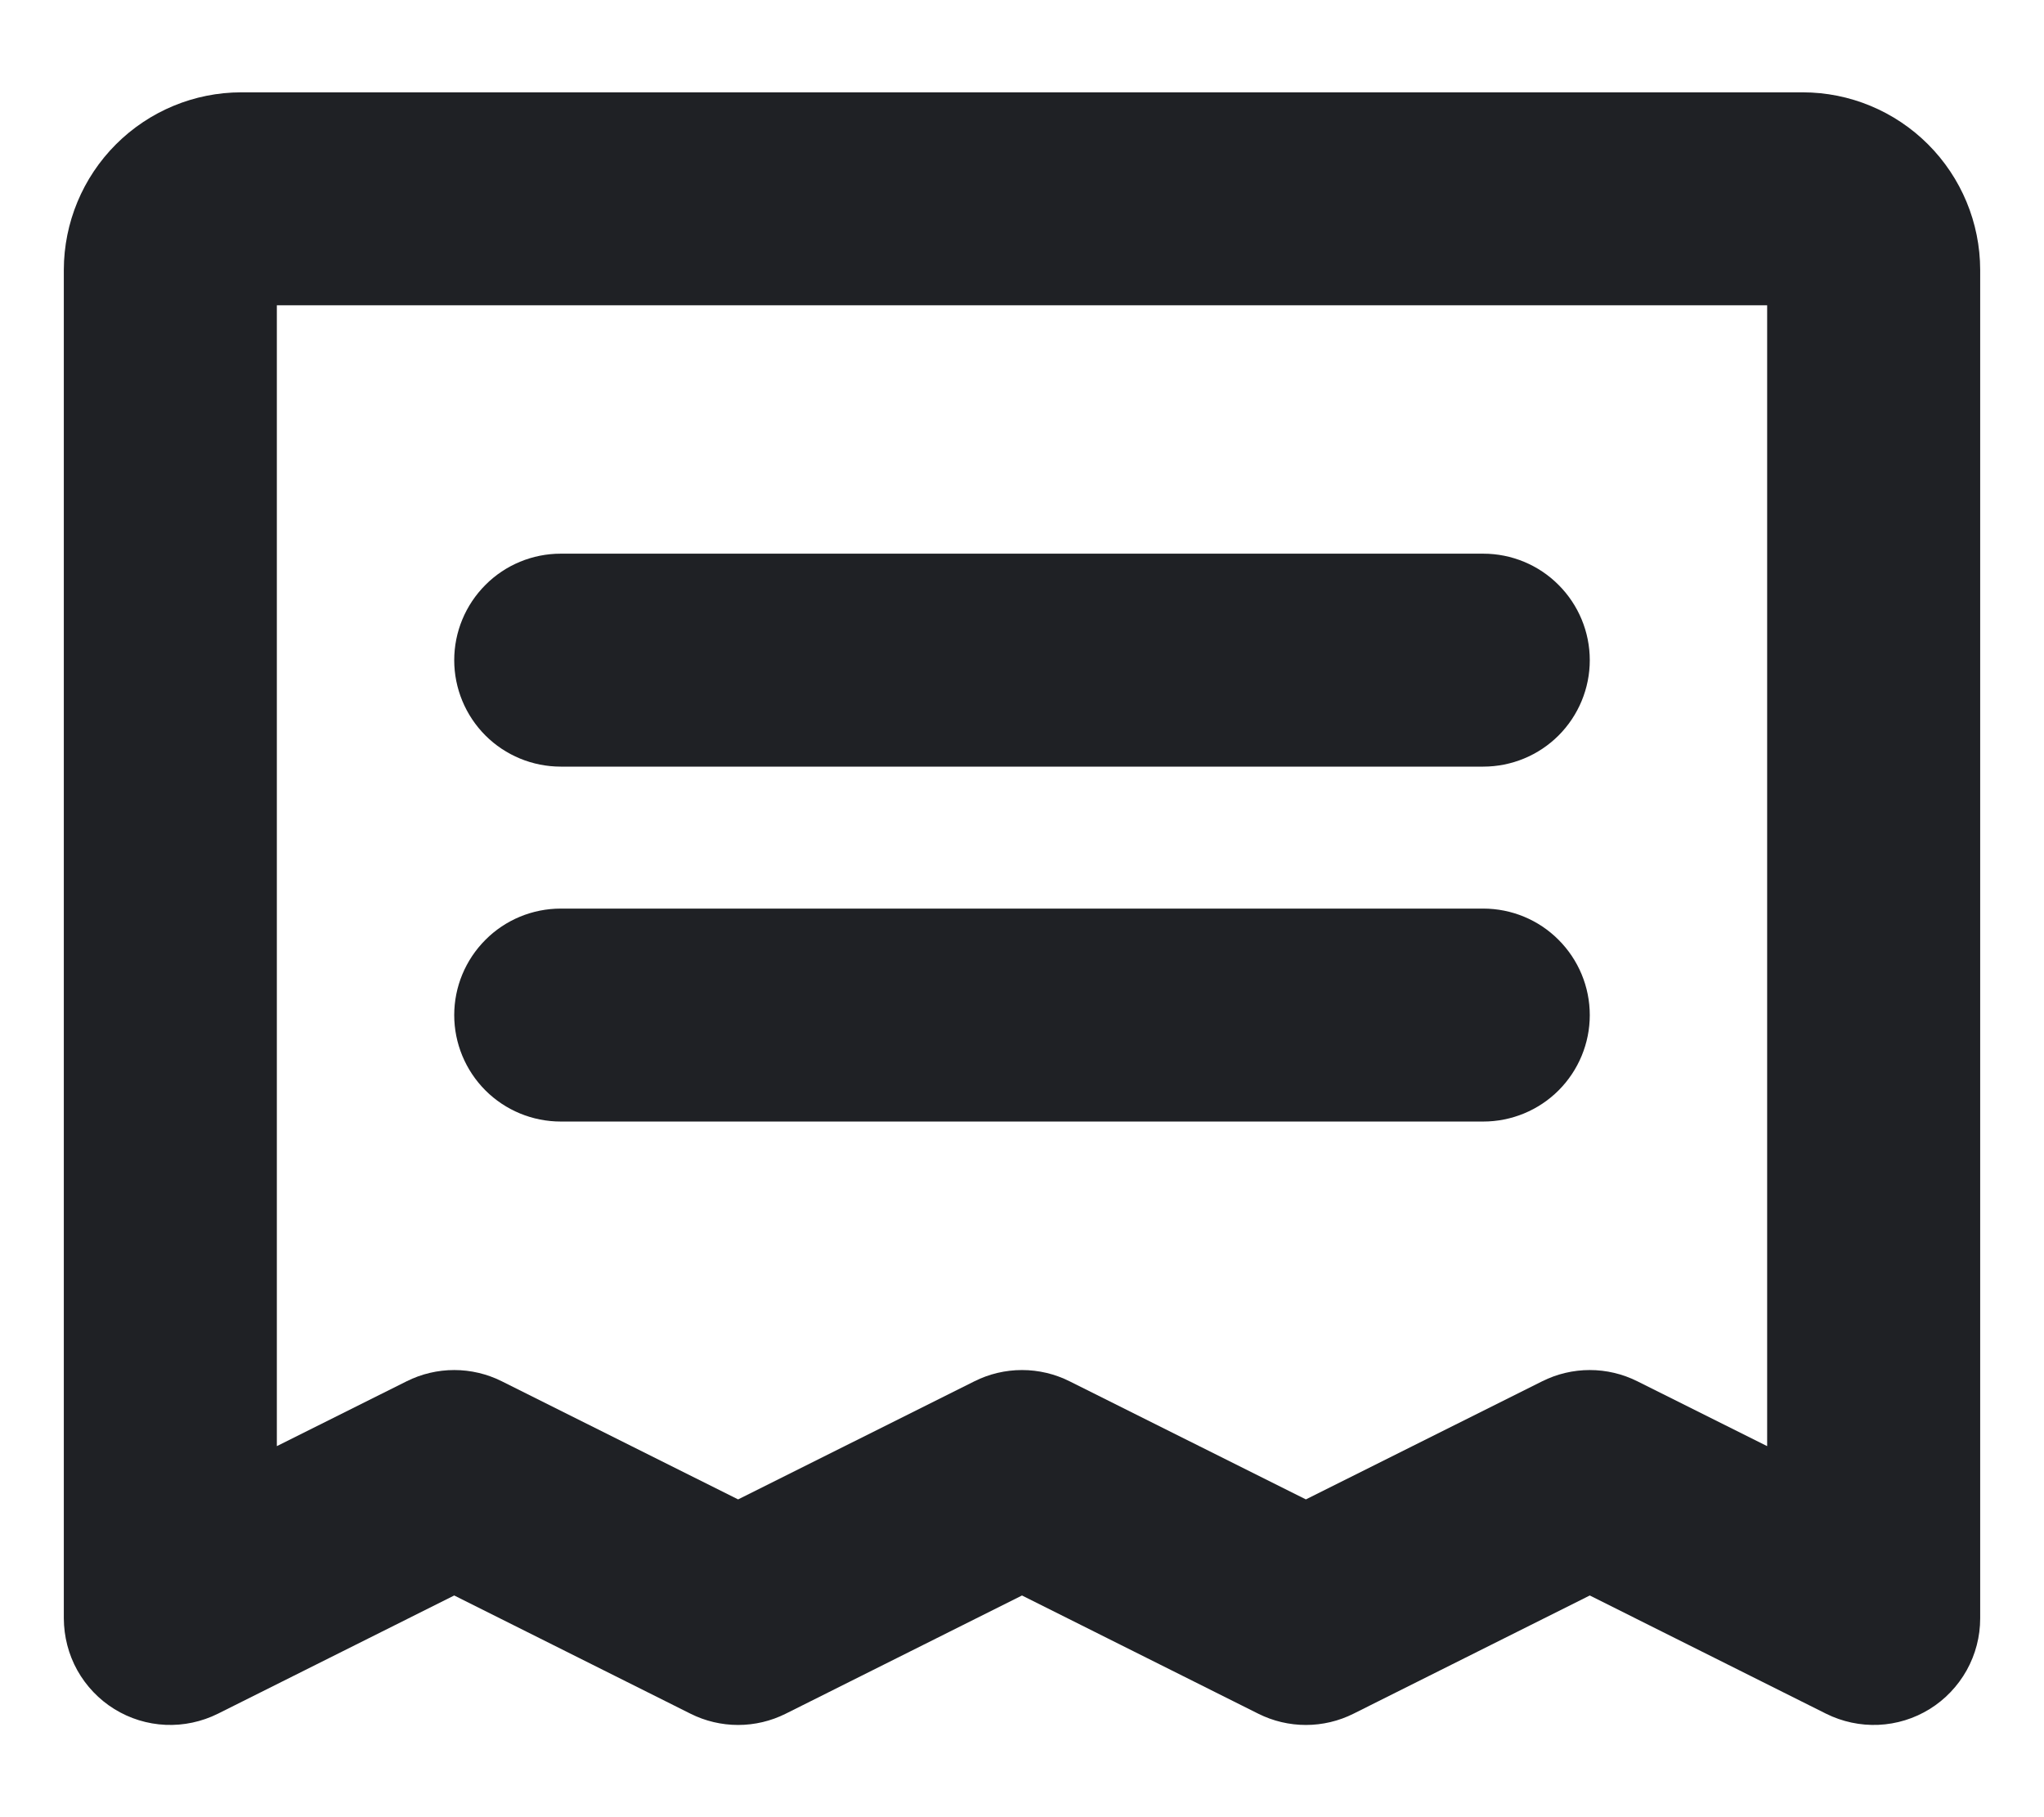 <svg width="18" height="16" viewBox="0 0 18 16" fill="none" xmlns="http://www.w3.org/2000/svg">
                            <path d="M4 5.813C4 5.564 4.099 5.326 4.275 5.15C4.45 4.974 4.689 4.875 4.938 4.875H13.062C13.311 4.875 13.55 4.974 13.725 5.15C13.901 5.326 14 5.564 14 5.813C14 6.061 13.901 6.3 13.725 6.476C13.55 6.651 13.311 6.75 13.062 6.75H4.938C4.689 6.75 4.45 6.651 4.275 6.476C4.099 6.3 4 6.061 4 5.813ZM4.938 9.875H13.062C13.311 9.875 13.55 9.776 13.725 9.601C13.901 9.425 14 9.186 14 8.938C14 8.689 13.901 8.451 13.725 8.275C13.55 8.099 13.311 8 13.062 8H4.938C4.689 8 4.45 8.099 4.275 8.275C4.099 8.451 4 8.689 4 8.938C4 9.186 4.099 9.425 4.275 9.601C4.45 9.776 4.689 9.875 4.938 9.875ZM17.438 2.375V14.25C17.438 14.41 17.397 14.567 17.319 14.707C17.241 14.846 17.129 14.964 16.993 15.048C16.857 15.132 16.702 15.18 16.542 15.187C16.383 15.194 16.224 15.16 16.081 15.089L14 14.048L11.919 15.089C11.789 15.154 11.646 15.188 11.5 15.188C11.354 15.188 11.211 15.154 11.081 15.089L9 14.048L6.919 15.089C6.789 15.154 6.646 15.188 6.5 15.188C6.354 15.188 6.211 15.154 6.081 15.089L4 14.048L1.919 15.089C1.776 15.16 1.617 15.194 1.458 15.187C1.298 15.18 1.143 15.132 1.007 15.048C0.871 14.964 0.759 14.846 0.681 14.707C0.603 14.567 0.563 14.41 0.562 14.25V2.375C0.563 1.961 0.728 1.564 1.021 1.271C1.314 0.978 1.711 0.813 2.125 0.813H15.875C16.289 0.813 16.686 0.978 16.979 1.271C17.272 1.564 17.437 1.961 17.438 2.375ZM15.562 2.688H2.438V12.733L3.581 12.162C3.711 12.097 3.854 12.063 4 12.063C4.146 12.063 4.289 12.097 4.419 12.162L6.5 13.202L8.581 12.162C8.711 12.097 8.854 12.063 9 12.063C9.146 12.063 9.289 12.097 9.419 12.162L11.5 13.202L13.581 12.162C13.711 12.097 13.854 12.063 14 12.063C14.146 12.063 14.289 12.097 14.419 12.162L15.562 12.733V2.688Z" fill="#1F2125"></path>
                        </svg>